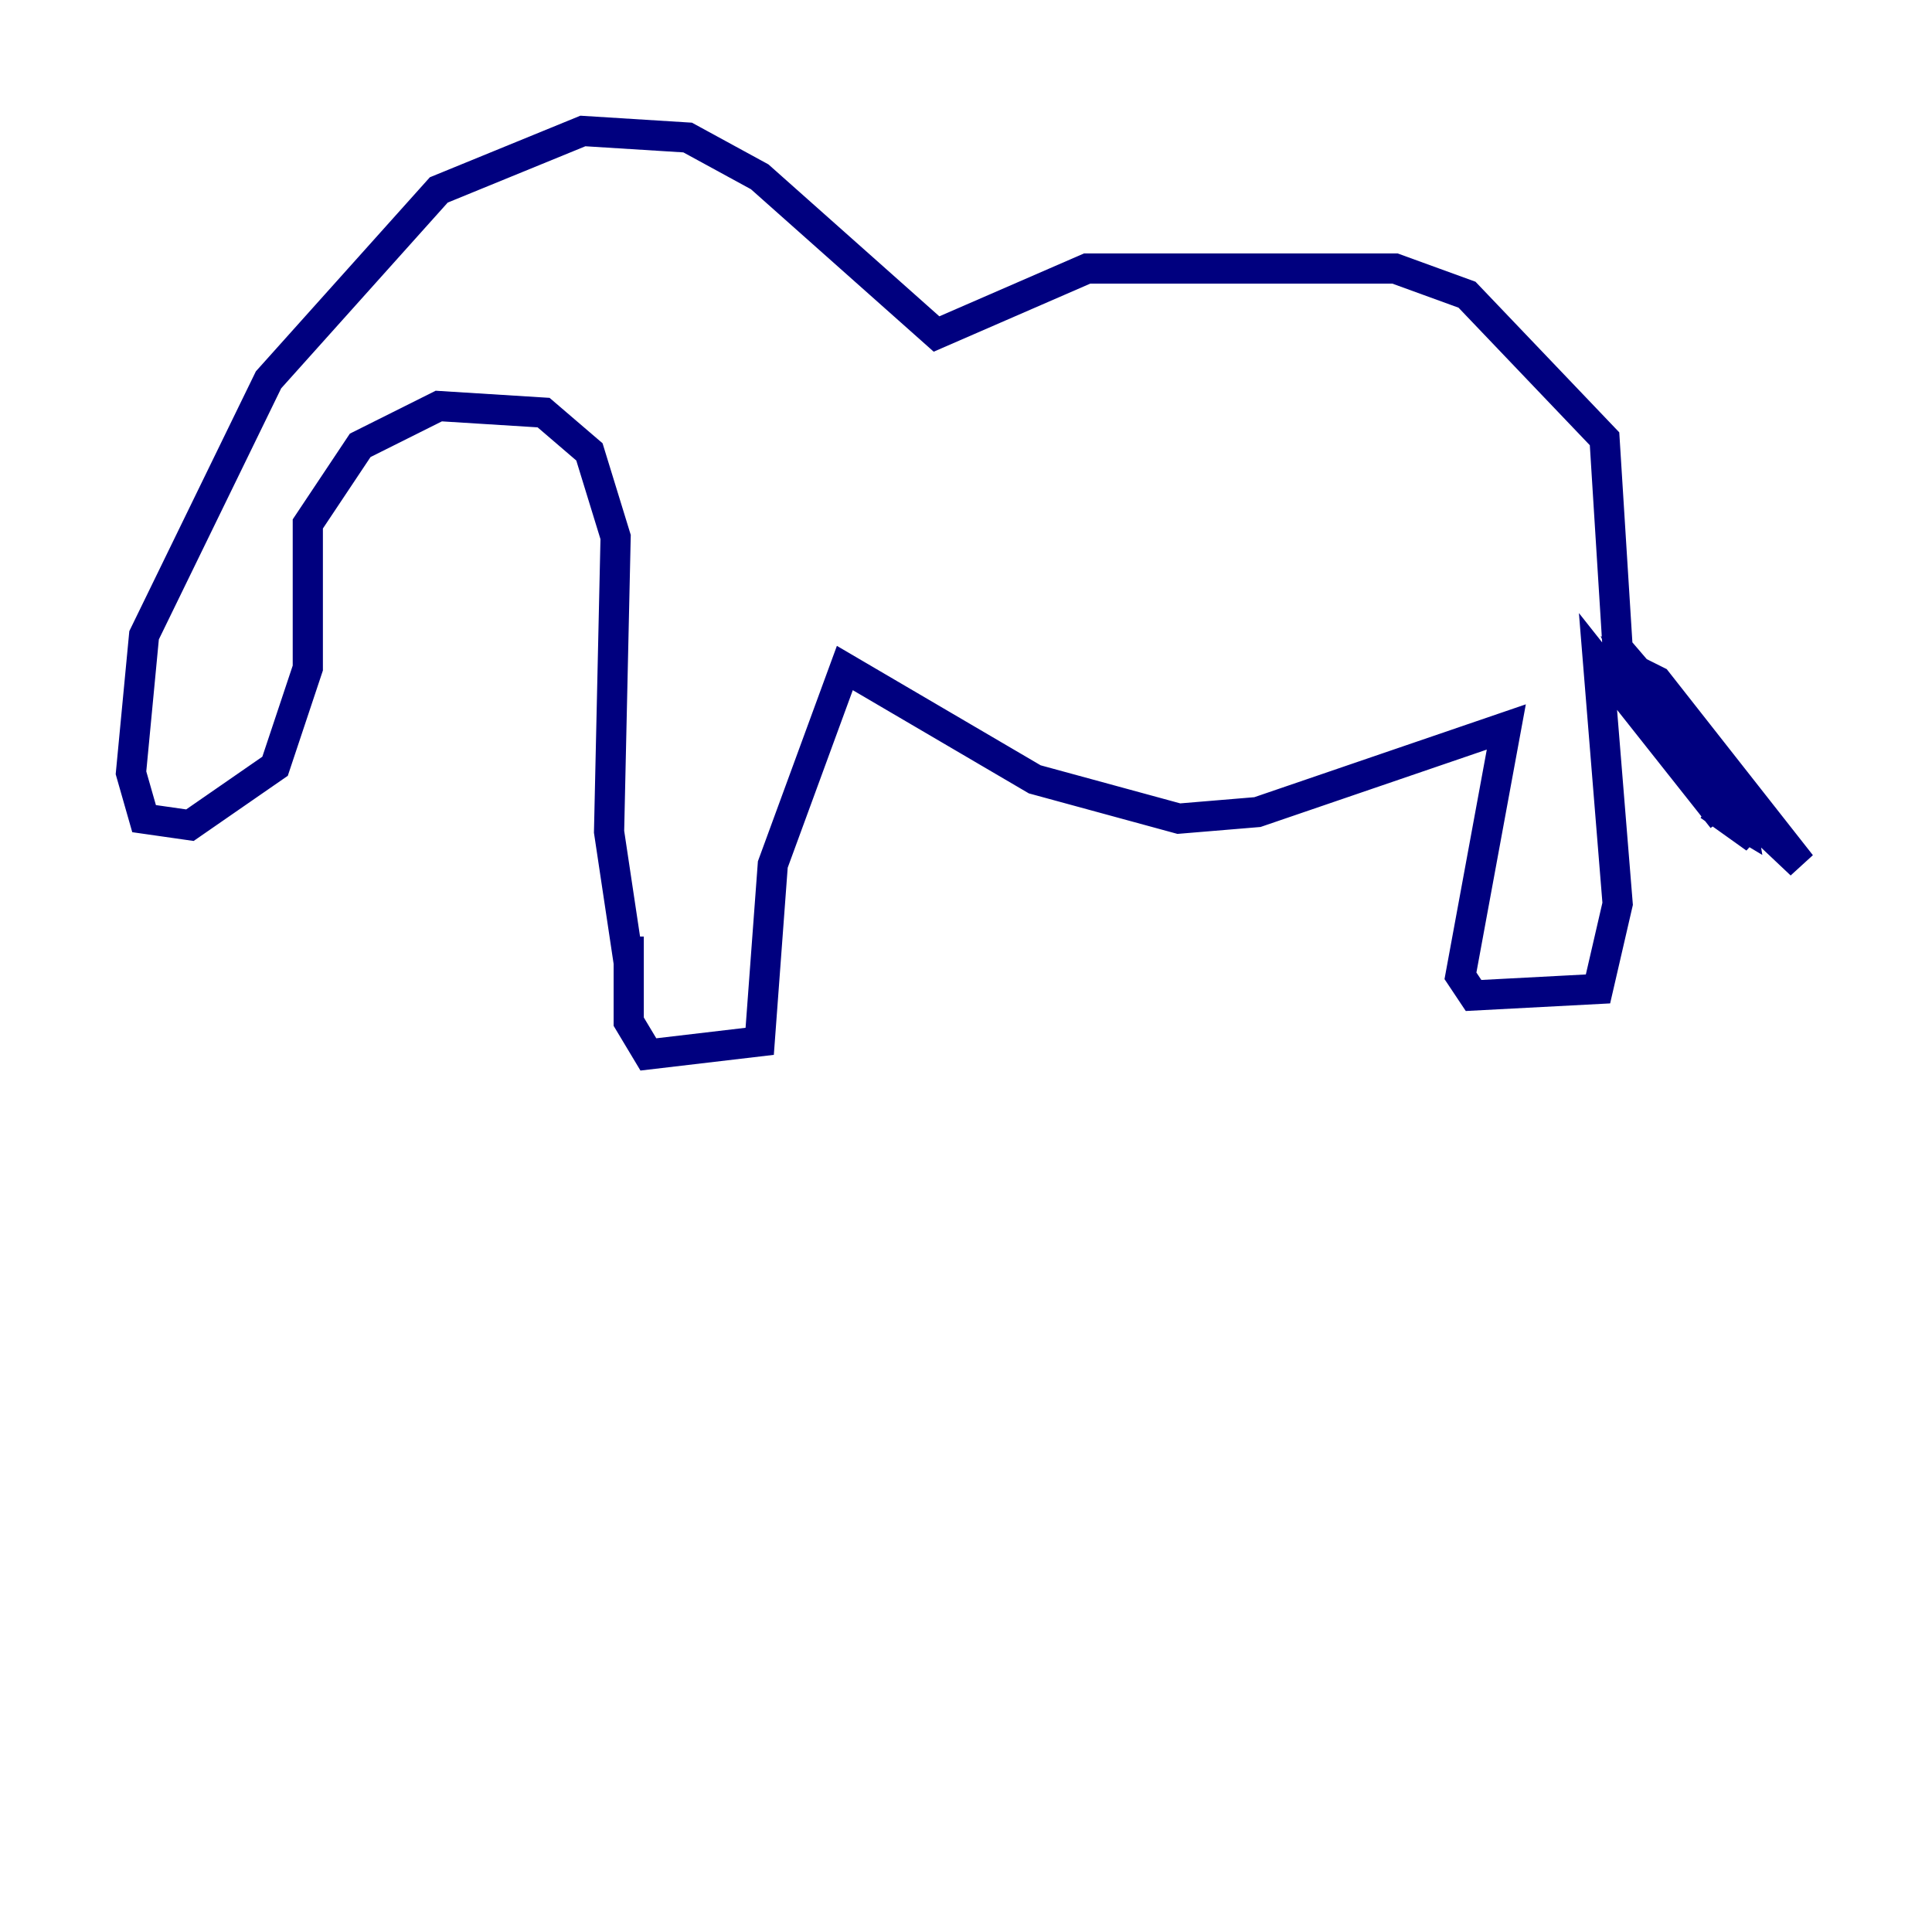 <?xml version="1.0" encoding="utf-8" ?>
<svg baseProfile="tiny" height="128" version="1.2" viewBox="0,0,128,128" width="128" xmlns="http://www.w3.org/2000/svg" xmlns:ev="http://www.w3.org/2001/xml-events" xmlns:xlink="http://www.w3.org/1999/xlink"><defs /><polyline fill="none" points="41.654,62.047 41.654,67.688 42.956,69.858 50.332,68.99 51.2,57.275 55.973,44.258 68.556,51.634 78.102,54.237 83.308,53.803 99.797,48.163 96.759,64.651 97.627,65.953 105.871,65.519 107.173,59.878 105.871,43.824 114.115,54.237 109.342,47.295 108.041,44.258 109.776,45.125 119.322,57.275 111.512,49.898 116.285,55.539 113.248,53.37 115.417,54.671 114.983,52.068 107.173,42.956 106.305,29.071 97.193,19.525 92.42,17.79 72.027,17.79 62.047,22.129 50.332,11.715 45.559,9.112 38.617,8.678 29.071,12.583 17.79,25.166 9.546,42.088 8.678,51.2 9.546,54.237 12.583,54.671 18.224,50.766 20.393,44.258 20.393,34.712 23.864,29.505 29.071,26.902 36.014,27.336 39.051,29.939 40.786,35.58 40.352,55.105 41.654,63.783" stroke="#00007f" stroke-width="2" /></svg>